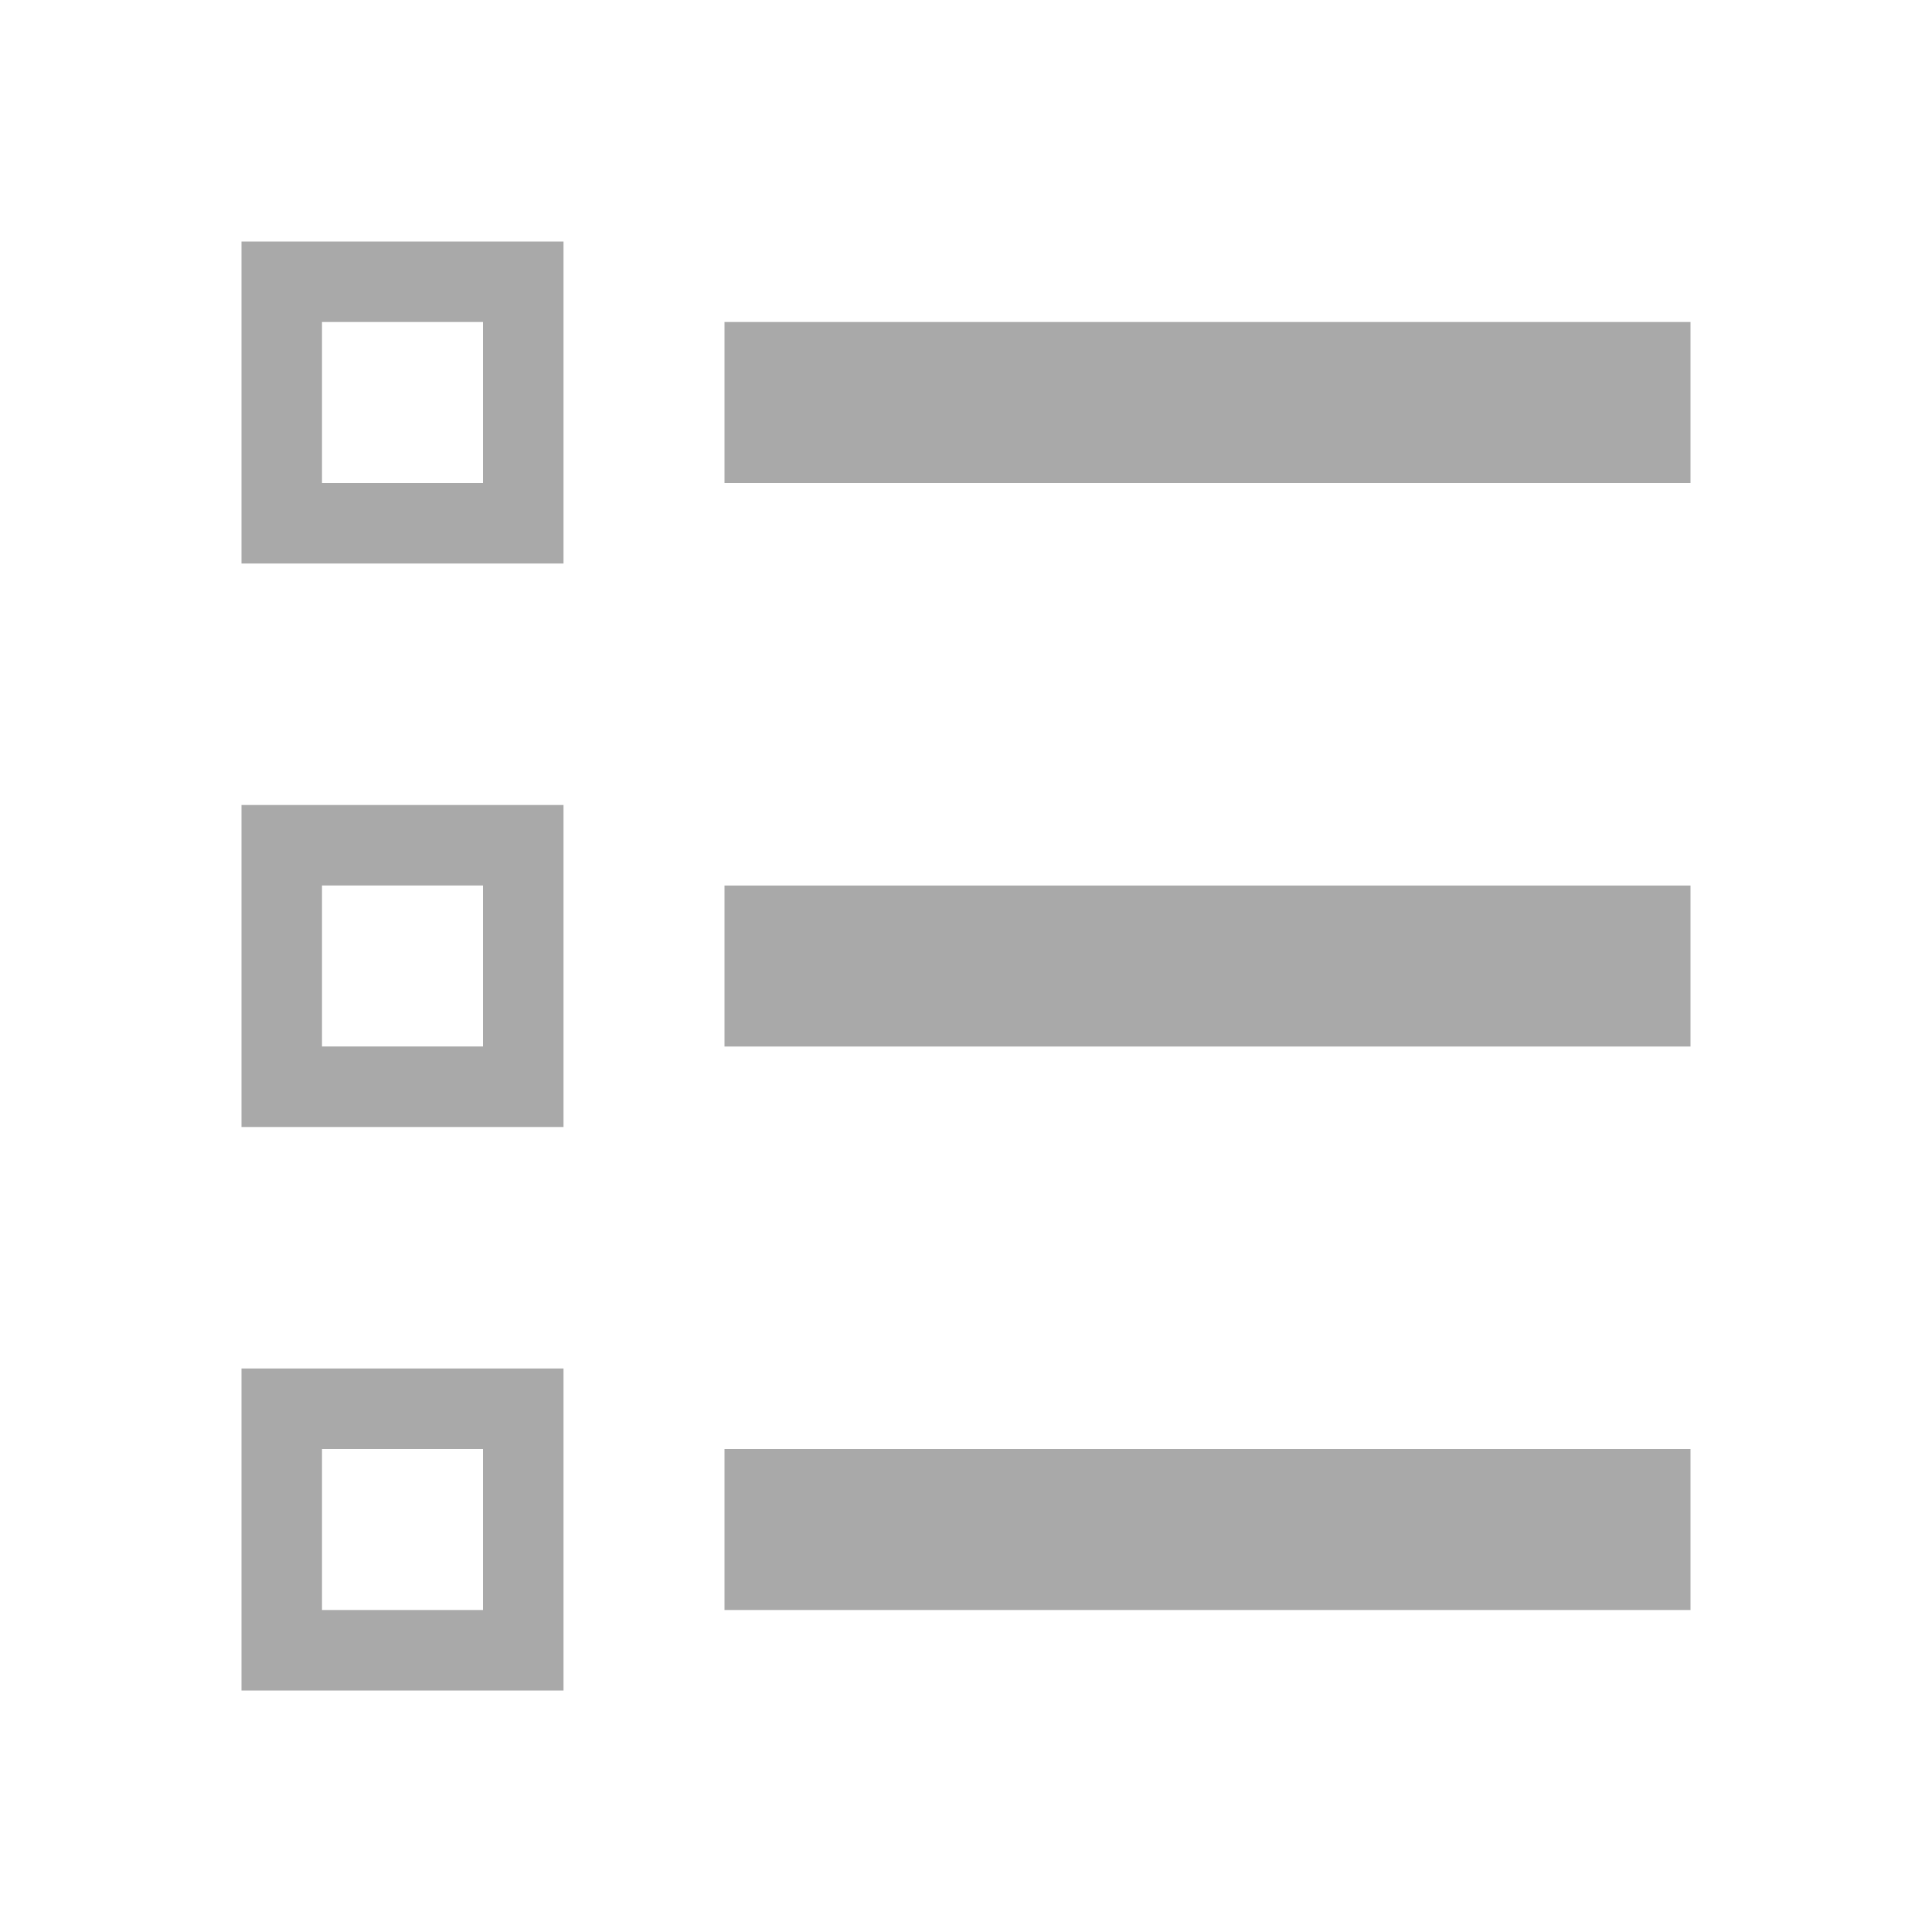 <svg xmlns="http://www.w3.org/2000/svg" width="24" height="24" viewBox="0 0 24 24"><path fill="#A9A9A9" fill-rule="evenodd" d="M9 4h12v2H9V4ZM3 3h4v4H3V3Zm4 14v4H3v-4h4Zm14 1v2H9v-2h12ZM6 18H4v2h2v-2Zm1-8v4H3v-4h4Zm14 1v2H9v-2h12ZM6 11H4v2h2v-2Zm0-7v2H4V4h2Z"/></svg>